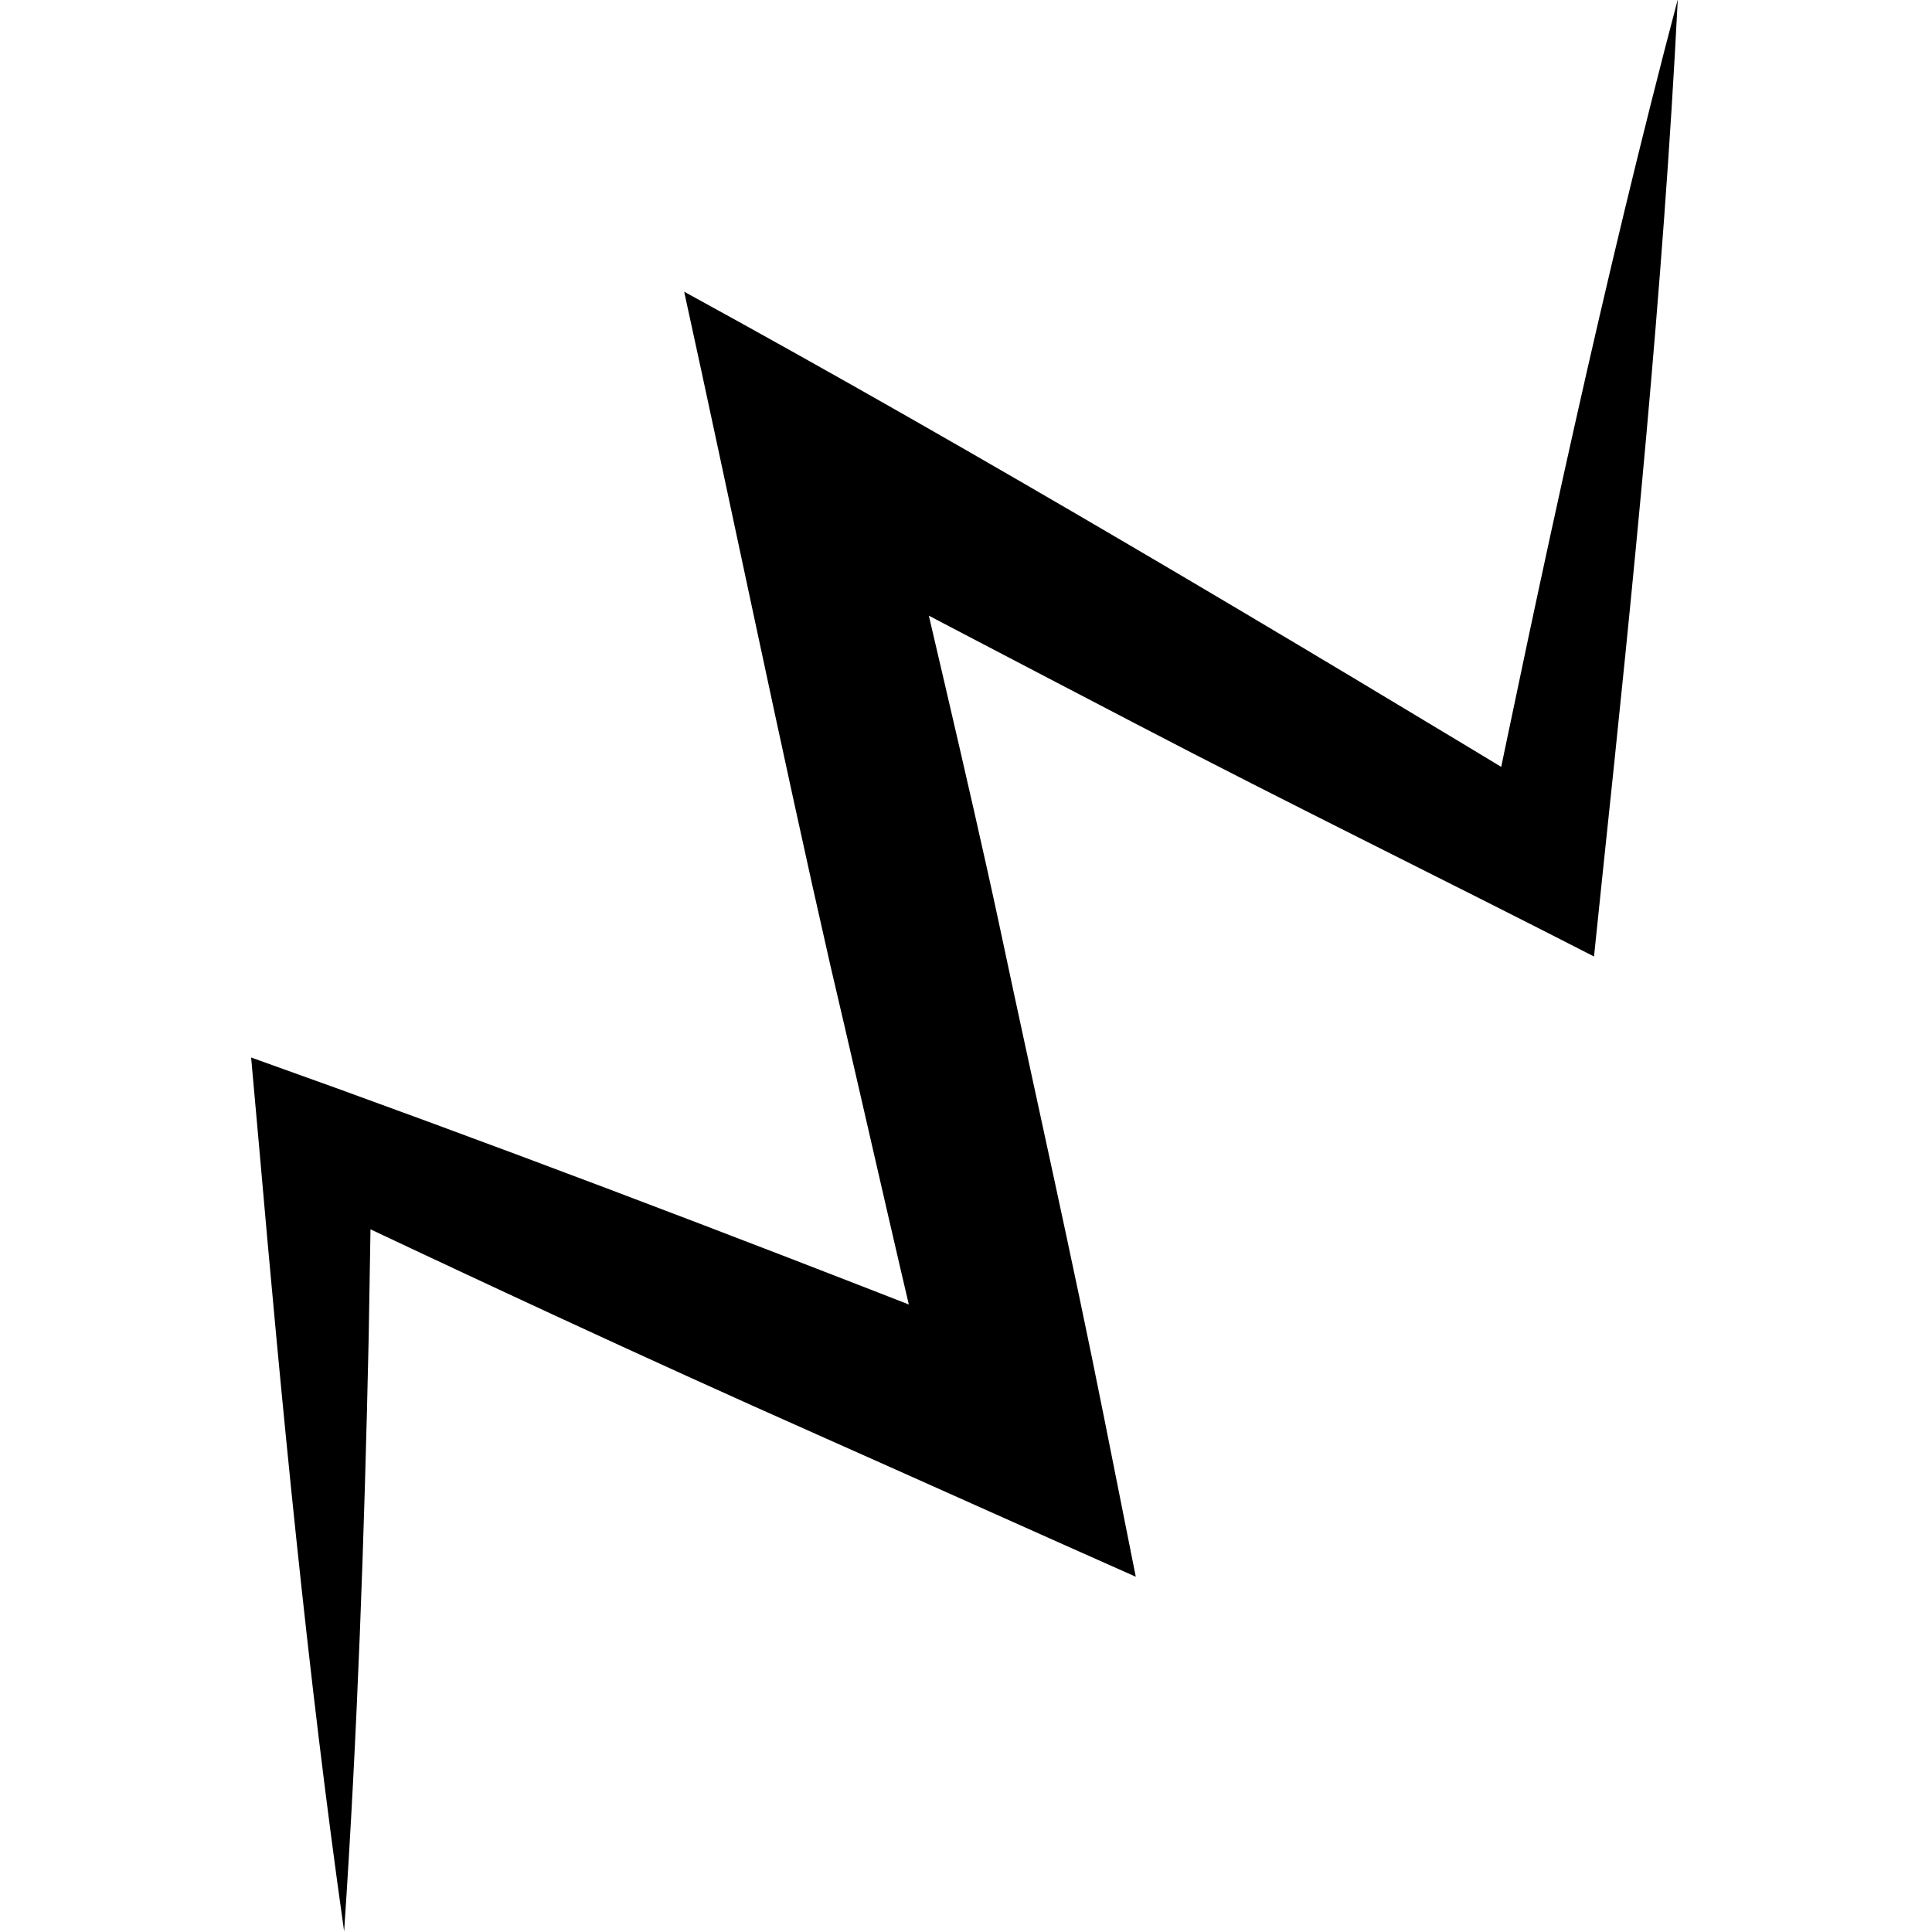 <?xml version="1.0" encoding="utf-8"?>
<!-- Generator: Adobe Illustrator 26.2.1, SVG Export Plug-In . SVG Version: 6.00 Build 0)  -->
<svg version="1.1" id="Layer_1" xmlns="http://www.w3.org/2000/svg" xmlns:xlink="http://www.w3.org/1999/xlink" x="0px" y="0px"
	 viewBox="0 0 500 500" style="enable-background:new 0 0 500 500;" xml:space="preserve">
<path d="M434.21-0.17c-3.75,74.43-11.54,151.63-19.41,225.87c0,0-2.27,21.84-2.27,21.84c-39.15-20.07-79.15-39.63-118.09-59.96
	c-28.47-14.86-68.69-35.76-96.55-50.8c0,0,31.77-23.79,31.77-23.79c8.52,37.64,21.17,89.88,29.1,127.03
	c9,42.5,18.62,84.86,27.1,127.48l8.08,40.56c-20.13-8.92-62.02-27.72-82.33-36.74c-45.52-20.2-90.64-41.25-135.65-62.59
	c0,0,20.31-14.05,20.31-14.05s-0.85,51.25-0.85,51.25c-1.12,51.34-2.89,102.57-6.36,153.9c-9.51-66.81-16.2-136.74-22.09-204.09
	c0,0-1.98-22.06-1.98-22.06s22.29,8.01,22.29,8.01c61.48,22.3,125.14,46.8,186.12,70.92c0,0-28.8,24.1-28.8,24.1
	c-10.45-42.18-19.77-84.61-29.71-126.9c-12.3-53.87-25.96-120.12-37.83-174.32c76.81,42.05,155.05,88.79,229.85,134.1
	c0,0-23.03,11.28-23.03,11.28C398.93,147.73,415.17,71.93,434.21-0.17L434.21-0.17z"/>
</svg>
